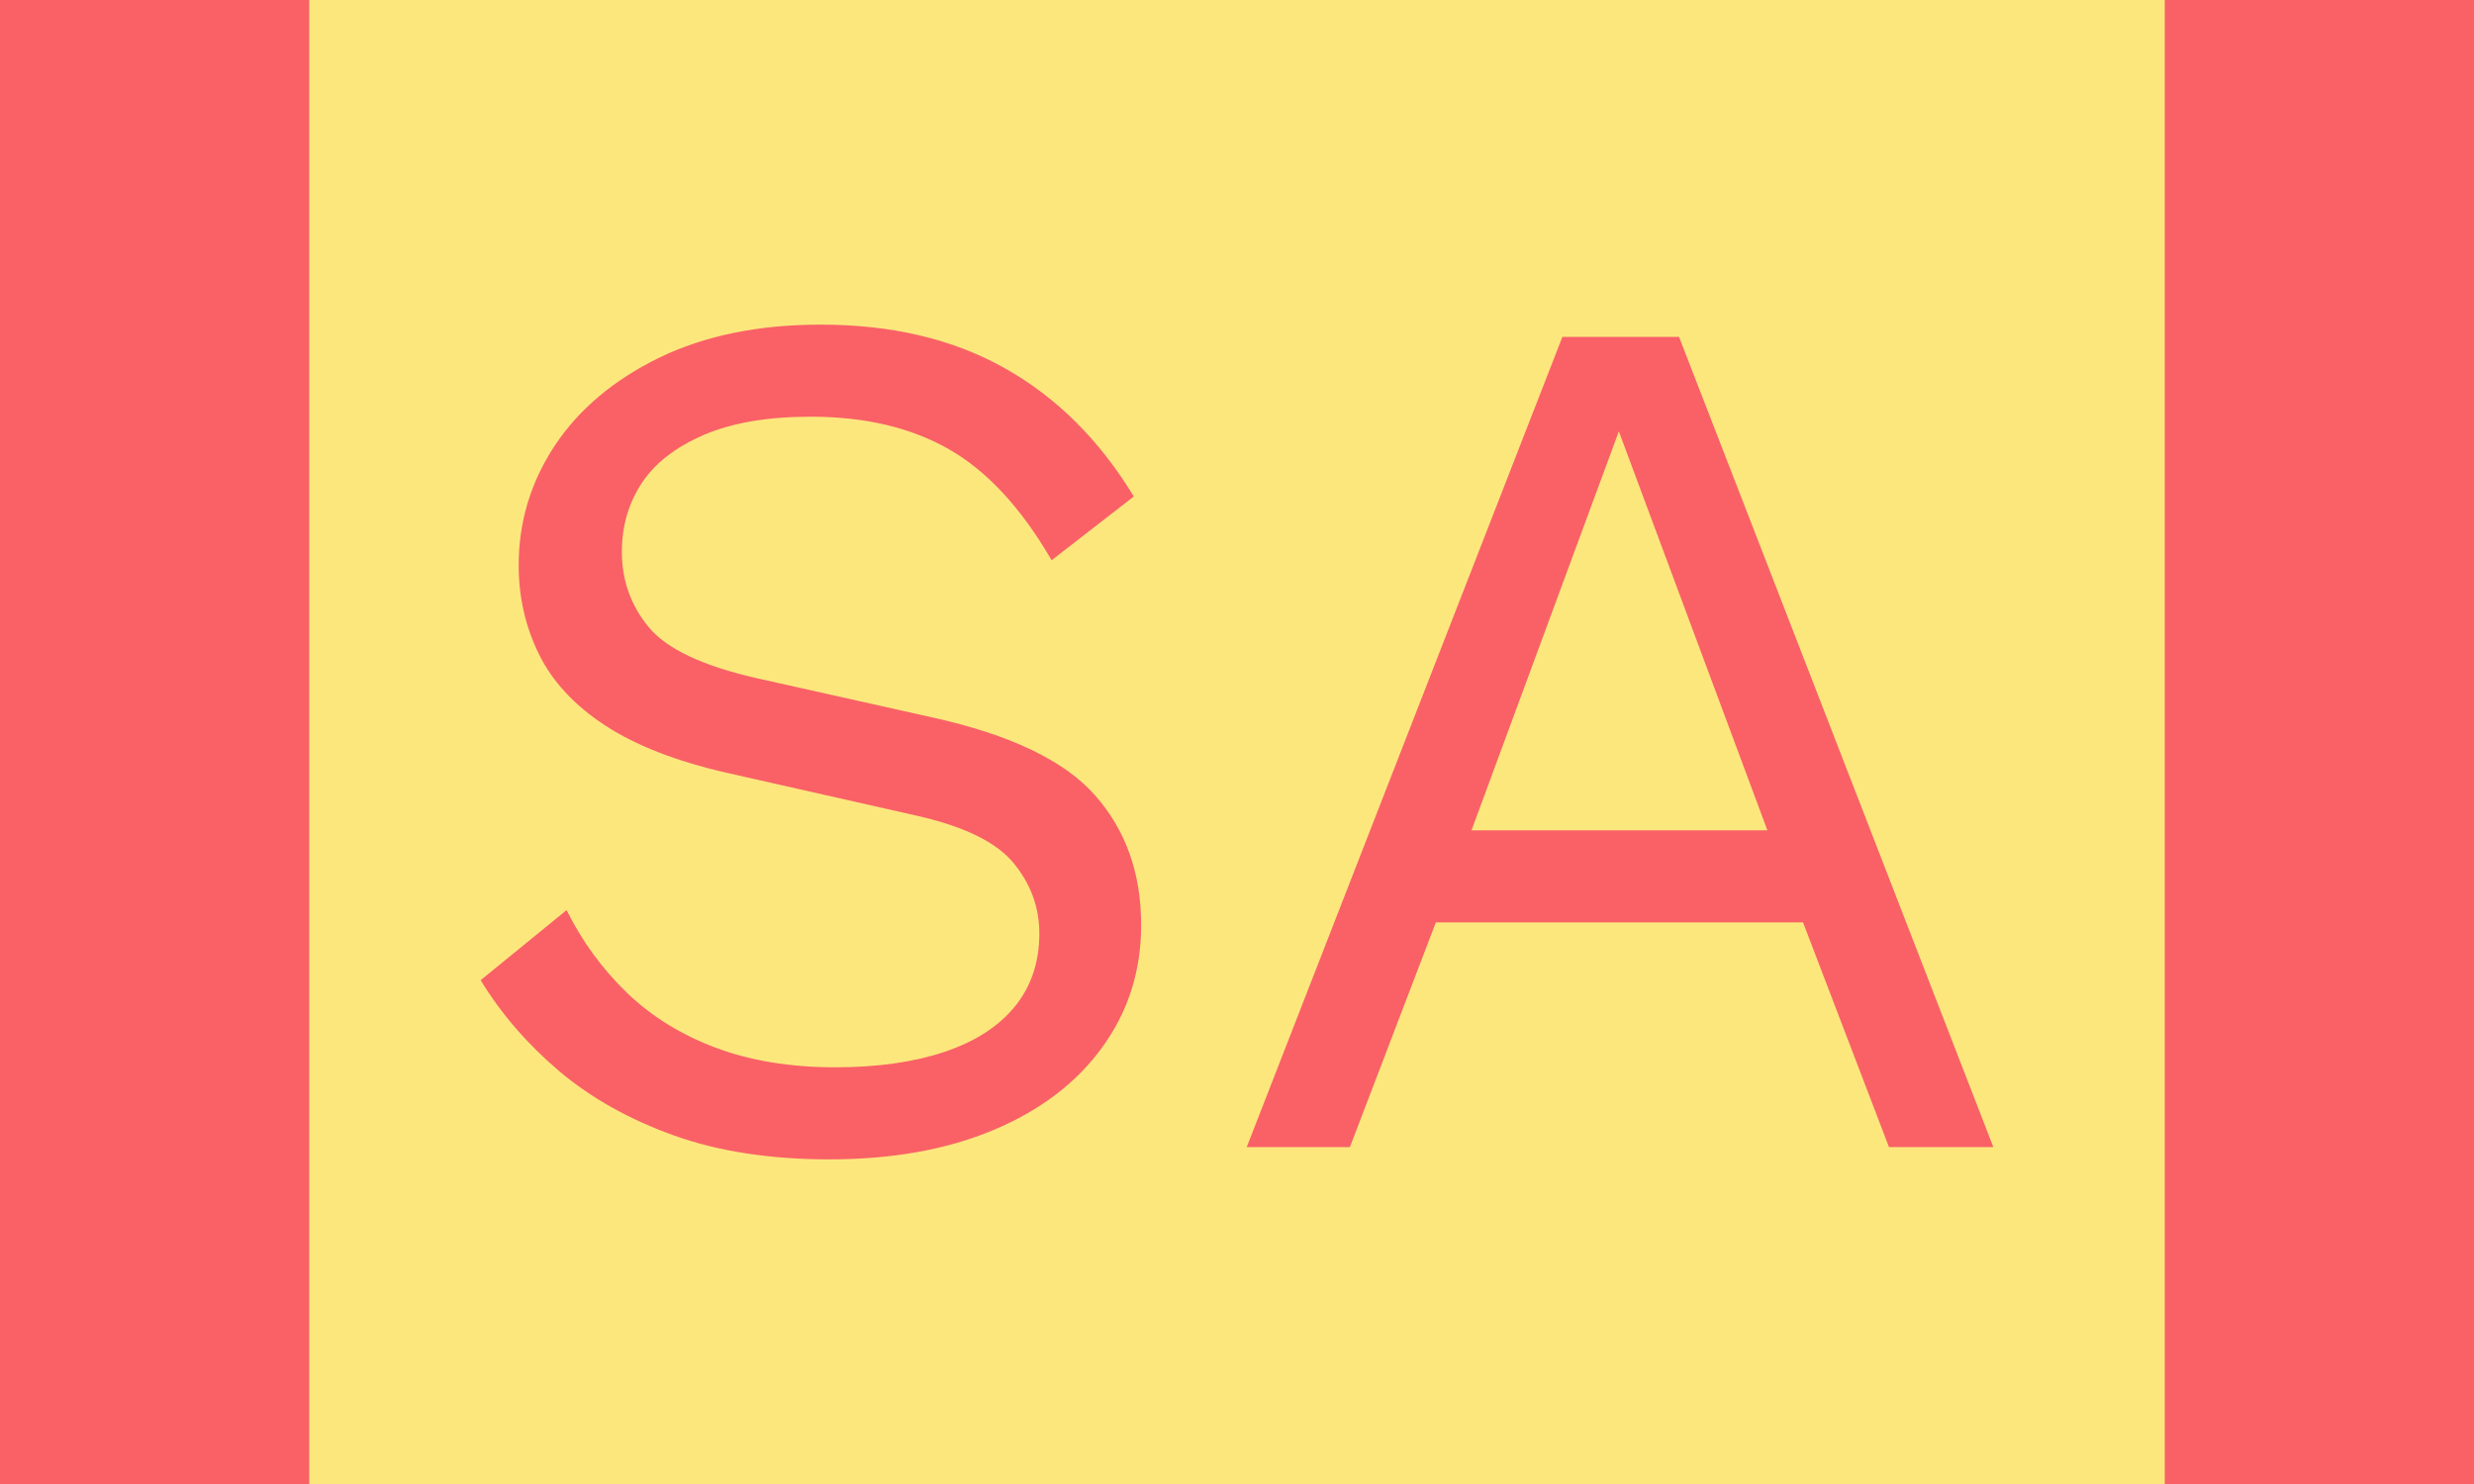 <svg xmlns="http://www.w3.org/2000/svg" version="1.1" xmlns:xlink="http://www.w3.org/1999/xlink" xmlns:svgjs="http://svgjs.dev/svgjs" width="100%" height="100%" viewBox="0 0 1000 600"><rect width="1000" height="600" x="0" y="0" fill="#f96167"/><g><rect width="333.333" height="333.333" rx="13.333" ry="13.333" y="77.778" fill="#fce77d" transform="matrix(2.25,0,0,2.25,0,-250)" x="55.556"/><path d="M147.437 169.444L147.437 169.444Q166.616 169.444 180.525 177.288Q194.434 185.1 203.687 200.327L203.687 200.327L188.92 211.785Q180.739 197.692 170.476 191.84Q160.243 185.989 145.66 185.989L145.66 185.989Q133.987 185.989 126.358 189.297Q118.76 192.606 115.237 197.998Q111.714 203.421 111.714 210.253L111.714 210.253Q111.714 217.974 116.554 223.826Q121.395 229.677 135.978 232.986L135.978 232.986L167.504 240.033Q188.46 244.659 196.732 254.034Q205.004 263.409 205.004 277.318L205.004 277.318Q205.004 289.665 198.049 299.254Q191.125 308.844 178.533 314.144Q165.972 319.444 148.969 319.444L148.969 319.444Q133.098 319.444 121.089 315.155Q109.048 310.835 100.439 303.574Q91.861 296.283 86.346 287.245L86.346 287.245L101.787 274.653Q105.954 283.047 112.571 289.451Q119.189 295.854 128.564 299.377Q137.939 302.9 150.071 302.9L150.071 302.9Q161.346 302.9 169.618 300.143Q177.89 297.386 182.302 291.993Q186.714 286.571 186.714 278.85L186.714 278.85Q186.714 271.804 182.057 266.166Q177.431 260.56 164.655 257.68L164.655 257.68L130.464 249.959Q116.983 246.865 108.711 241.473Q100.439 236.05 96.824 228.666Q93.178 221.283 93.178 212.674L93.178 212.674Q93.178 201.001 99.673 191.166Q106.199 181.362 118.423 175.388Q130.678 169.444 147.437 169.444ZM301.634 171.65L358.098 317.239L339.348 317.239L323.907 276.859L257.945 276.859L242.504 317.239L223.969 317.239L280.678 171.65L301.634 171.65ZM290.819 188.623L264.348 260.315L317.504 260.315L290.819 188.623Z " fill="#f96167" transform="matrix(2.25,0,0,2.25,0,-250)"/><path d="MNaN 244.444 " fill="#fce77d" transform="matrix(2.25,0,0,2.25,0,-250)"/></g></svg>